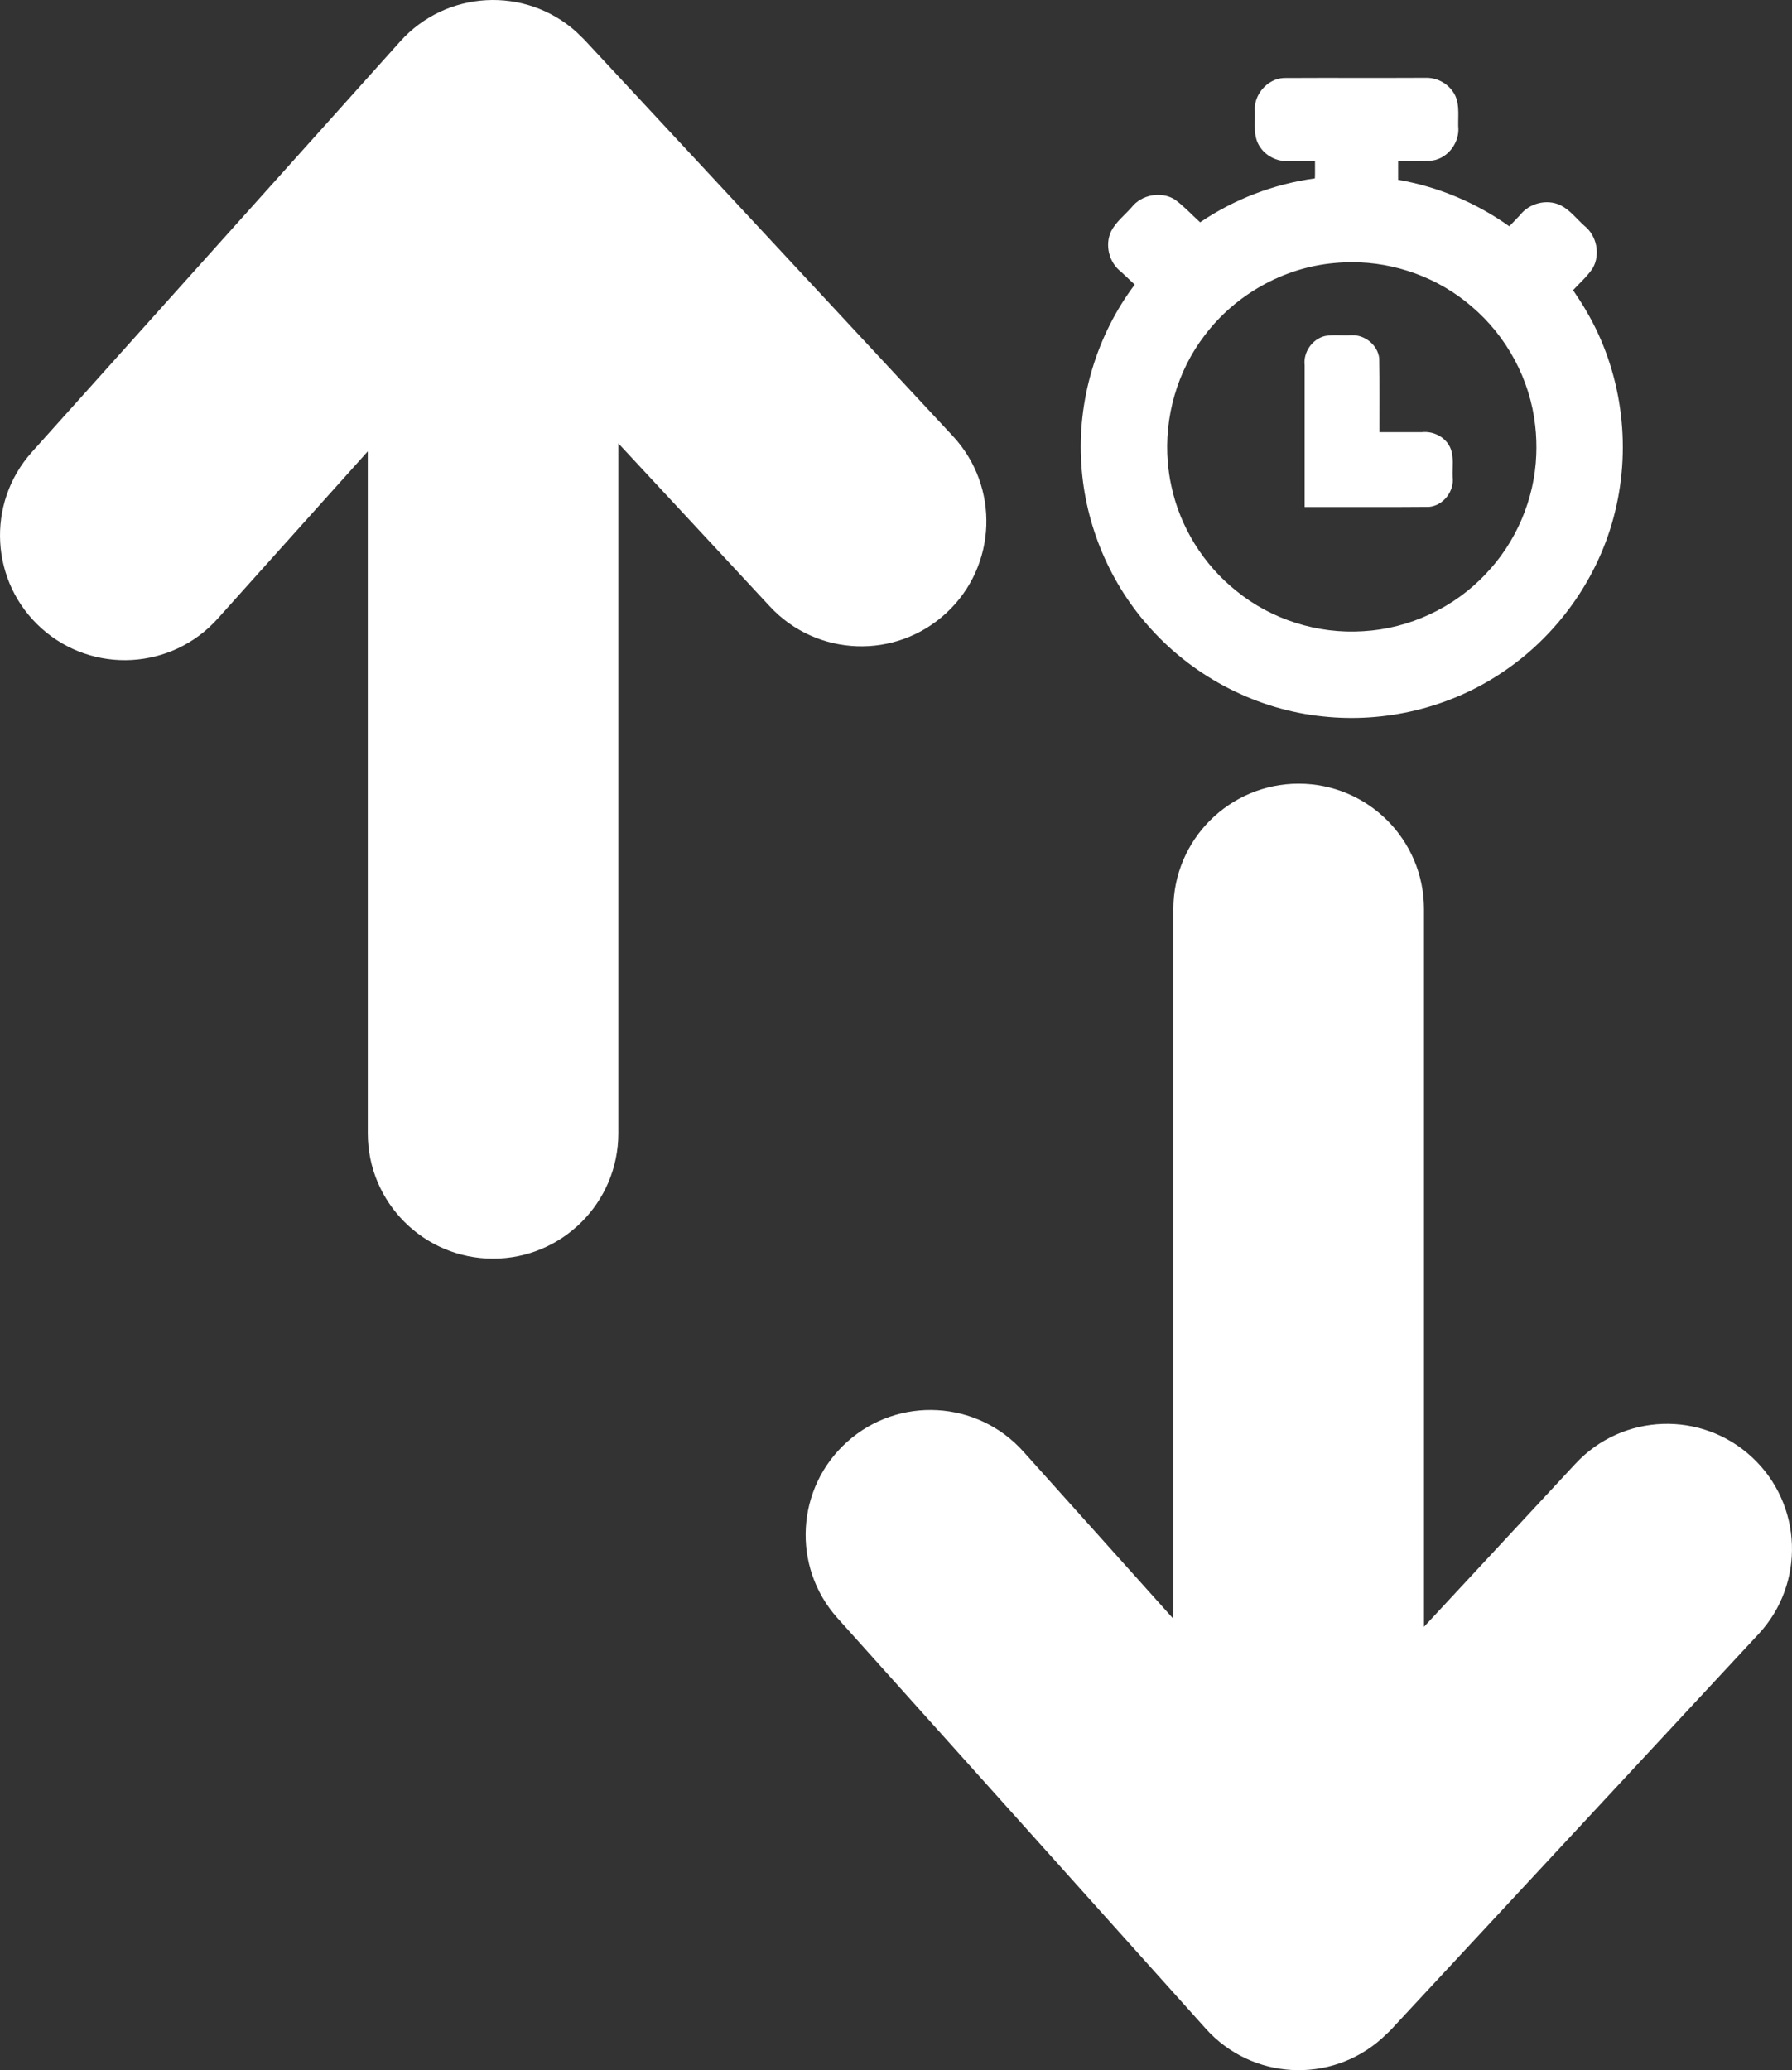 <?xml version="1.0" encoding="UTF-8" standalone="no"?>
<svg
   shape-rendering="geometricPrecision"
   text-rendering="geometricPrecision"
   image-rendering="optimizeQuality"
   fill-rule="evenodd"
   clip-rule="evenodd"
   viewBox="0 0 443 511.62"
   version="1.1"
   id="svg1"
   sodipodi:docname="time.svg"
   inkscape:version="1.3.2 (091e20e, 2023-11-25, custom)"
   xml:space="preserve"
   xmlns:inkscape="http://www.inkscape.org/namespaces/inkscape"
   xmlns:sodipodi="http://sodipodi.sourceforge.net/DTD/sodipodi-0.dtd"
   xmlns="http://www.w3.org/2000/svg"
   xmlns:svg="http://www.w3.org/2000/svg"><rect x="0" y="0" width="443" height="511.62" fill="#333333" stroke="none"/><defs
     id="defs1" /><sodipodi:namedview
     id="namedview1"
     pagecolor="#505050"
     bordercolor="#eeeeee"
     borderopacity="1"
     inkscape:showpageshadow="0"
     inkscape:pageopacity="0"
     inkscape:pagecheckerboard="0"
     inkscape:deskcolor="#505050"
     inkscape:zoom="1.1236422"
     inkscape:cx="243.84987"
     inkscape:cy="194.45692"
     inkscape:window-width="1920"
     inkscape:window-height="1009"
     inkscape:window-x="-8"
     inkscape:window-y="-8"
     inkscape:window-maximized="1"
     inkscape:current-layer="svg1" /><path
     fill-rule="nonzero"
     d="m 290.07,224.648 c 0,-17.1 13.87,-30.97 30.97,-30.97 17.11,0 30.98,13.87 30.98,30.97 v 177.4 l 37.45,-40.31 c 11.63,-12.5 31.19,-13.2 43.68,-1.57 12.49,11.62 13.19,31.18 1.57,43.68 l -91.05,97.98 -2.06,1.94 c -12.69,11.35 -32.2,10.26 -43.55,-2.43 l -91.05,-101.47 c -11.35,-12.69 -10.26,-32.2 2.43,-43.55 12.68,-11.36 32.19,-10.27 43.55,2.42 l 37.08,41.33 z m -236.24,-71.77 c -11.35,12.69 -30.86,13.78 -43.55,2.43 -12.69,-11.36 -13.78,-30.87 -2.42,-43.56 L 98.9,10.278 C 110.26,-2.412 129.77,-3.502 142.45,7.858 l 2.02,1.97 91.09,97.95 c 11.63,12.49 10.93,32.05 -1.57,43.67 -12.49,11.63 -32.05,10.93 -43.67,-1.57 l -37.46,-40.31 v 170.52 c 0,17.11 -13.87,30.97 -30.97,30.97 -17.1,0 -30.97,-13.86 -30.97,-30.97 v -168.54 z"
     id="path1"
     style="fill:#ffffff" /><style
     type="text/css"
     id="style1">.st0{fill-rule:evenodd;clip-rule:evenodd;}</style><style
     type="text/css"
     id="style1-7">.st0{fill-rule:evenodd;clip-rule:evenodd;}</style><path
     id="path1-2"
     style="fill:#ffffff;fill-opacity:1;fill-rule:evenodd;stroke:none;stroke-width:1.209;stroke-opacity:1"
     d="m 352.506,19.23 c -11.719,0.064 -23.441,-0.02 -35.16,0.045 -4.142,0.214 -7.548,4.27 -7.128,8.382 0.086,2.929 -0.502,6.196 1.324,8.743 1.642,2.442 4.682,3.714 7.58,3.4 1.986,0 3.973,0 5.959,0 -0.019,1.42 0.038,2.911 -0.028,4.287 -10.124,1.379 -19.915,5.124 -28.374,10.855 -2.056,-1.874 -3.961,-3.945 -6.201,-5.6 -3.405,-2.171 -8.312,-1.254 -10.769,1.934 -1.695,1.91 -3.804,3.538 -5.003,5.83 -1.656,3.388 -0.556,7.785 2.432,10.063 1.126,1.058 2.252,2.117 3.378,3.175 -9.505,12.624 -14.27,28.701 -13.193,44.466 0.941,15.022 7.145,29.649 17.321,40.743 10.911,12.023 26.313,19.897 42.484,21.515 15.215,1.625 30.96,-2.12 43.739,-10.557 14.05,-9.178 24.472,-23.784 28.402,-40.116 4.086,-16.604 1.564,-34.769 -7.114,-49.529 -0.991,-1.771 -2.192,-3.495 -3.276,-5.154 1.647,-1.771 3.506,-3.39 4.849,-5.413 1.968,-3.408 1.002,-8.096 -2.082,-10.515 -1.916,-1.723 -3.534,-3.891 -5.874,-5.065 -3.38,-1.617 -7.723,-0.506 -10.006,2.442 -0.898,0.904 -1.762,1.89 -2.662,2.761 -8.148,-5.817 -17.607,-9.785 -27.475,-11.487 0,-1.547 0,-3.094 0,-4.641 2.852,-0.027 5.722,0.126 8.562,-0.132 3.892,-0.63 6.753,-4.613 6.298,-8.498 -0.054,-2.895 0.466,-6.134 -1.392,-8.62 -1.488,-2.088 -4.025,-3.376 -6.591,-3.312 z m -18.327,45.577 c 10.733,-0.029 21.431,3.864 29.563,10.884 8.74,7.366 14.531,18.126 15.774,29.496 0.284,2.366 0.357,5.018 0.263,7.235 -0.413,10.932 -4.979,21.622 -12.564,29.502 -7.817,8.298 -18.856,13.44 -30.239,14.075 -11.235,0.728 -22.696,-2.878 -31.416,-10.016 -8.074,-6.456 -13.827,-15.73 -15.984,-25.843 -0.429,-1.89 -0.732,-4.088 -0.88,-5.844 -0.943,-11.155 2.325,-22.635 9.182,-31.507 7.565,-9.98 19.378,-16.633 31.866,-17.763 1.473,-0.149 2.954,-0.209 4.435,-0.219 z m -0.104,18.034 c -2.173,0.141 -4.38,-0.178 -6.532,0.198 -3.146,0.753 -5.397,4.005 -5.024,7.213 0,11.688 0,23.376 0,35.064 10.257,-0.019 20.518,0.047 30.773,-0.043 3.513,-0.329 6.24,-3.859 5.821,-7.336 -0.119,-2.457 0.409,-5.08 -0.644,-7.393 -1.221,-2.593 -4.201,-4.068 -7.011,-3.735 -3.479,0 -6.959,0 -10.438,0 -0.023,-6.09 0.069,-12.186 -0.064,-18.272 -0.387,-3.31 -3.593,-5.85 -6.882,-5.697 z" /></svg>
